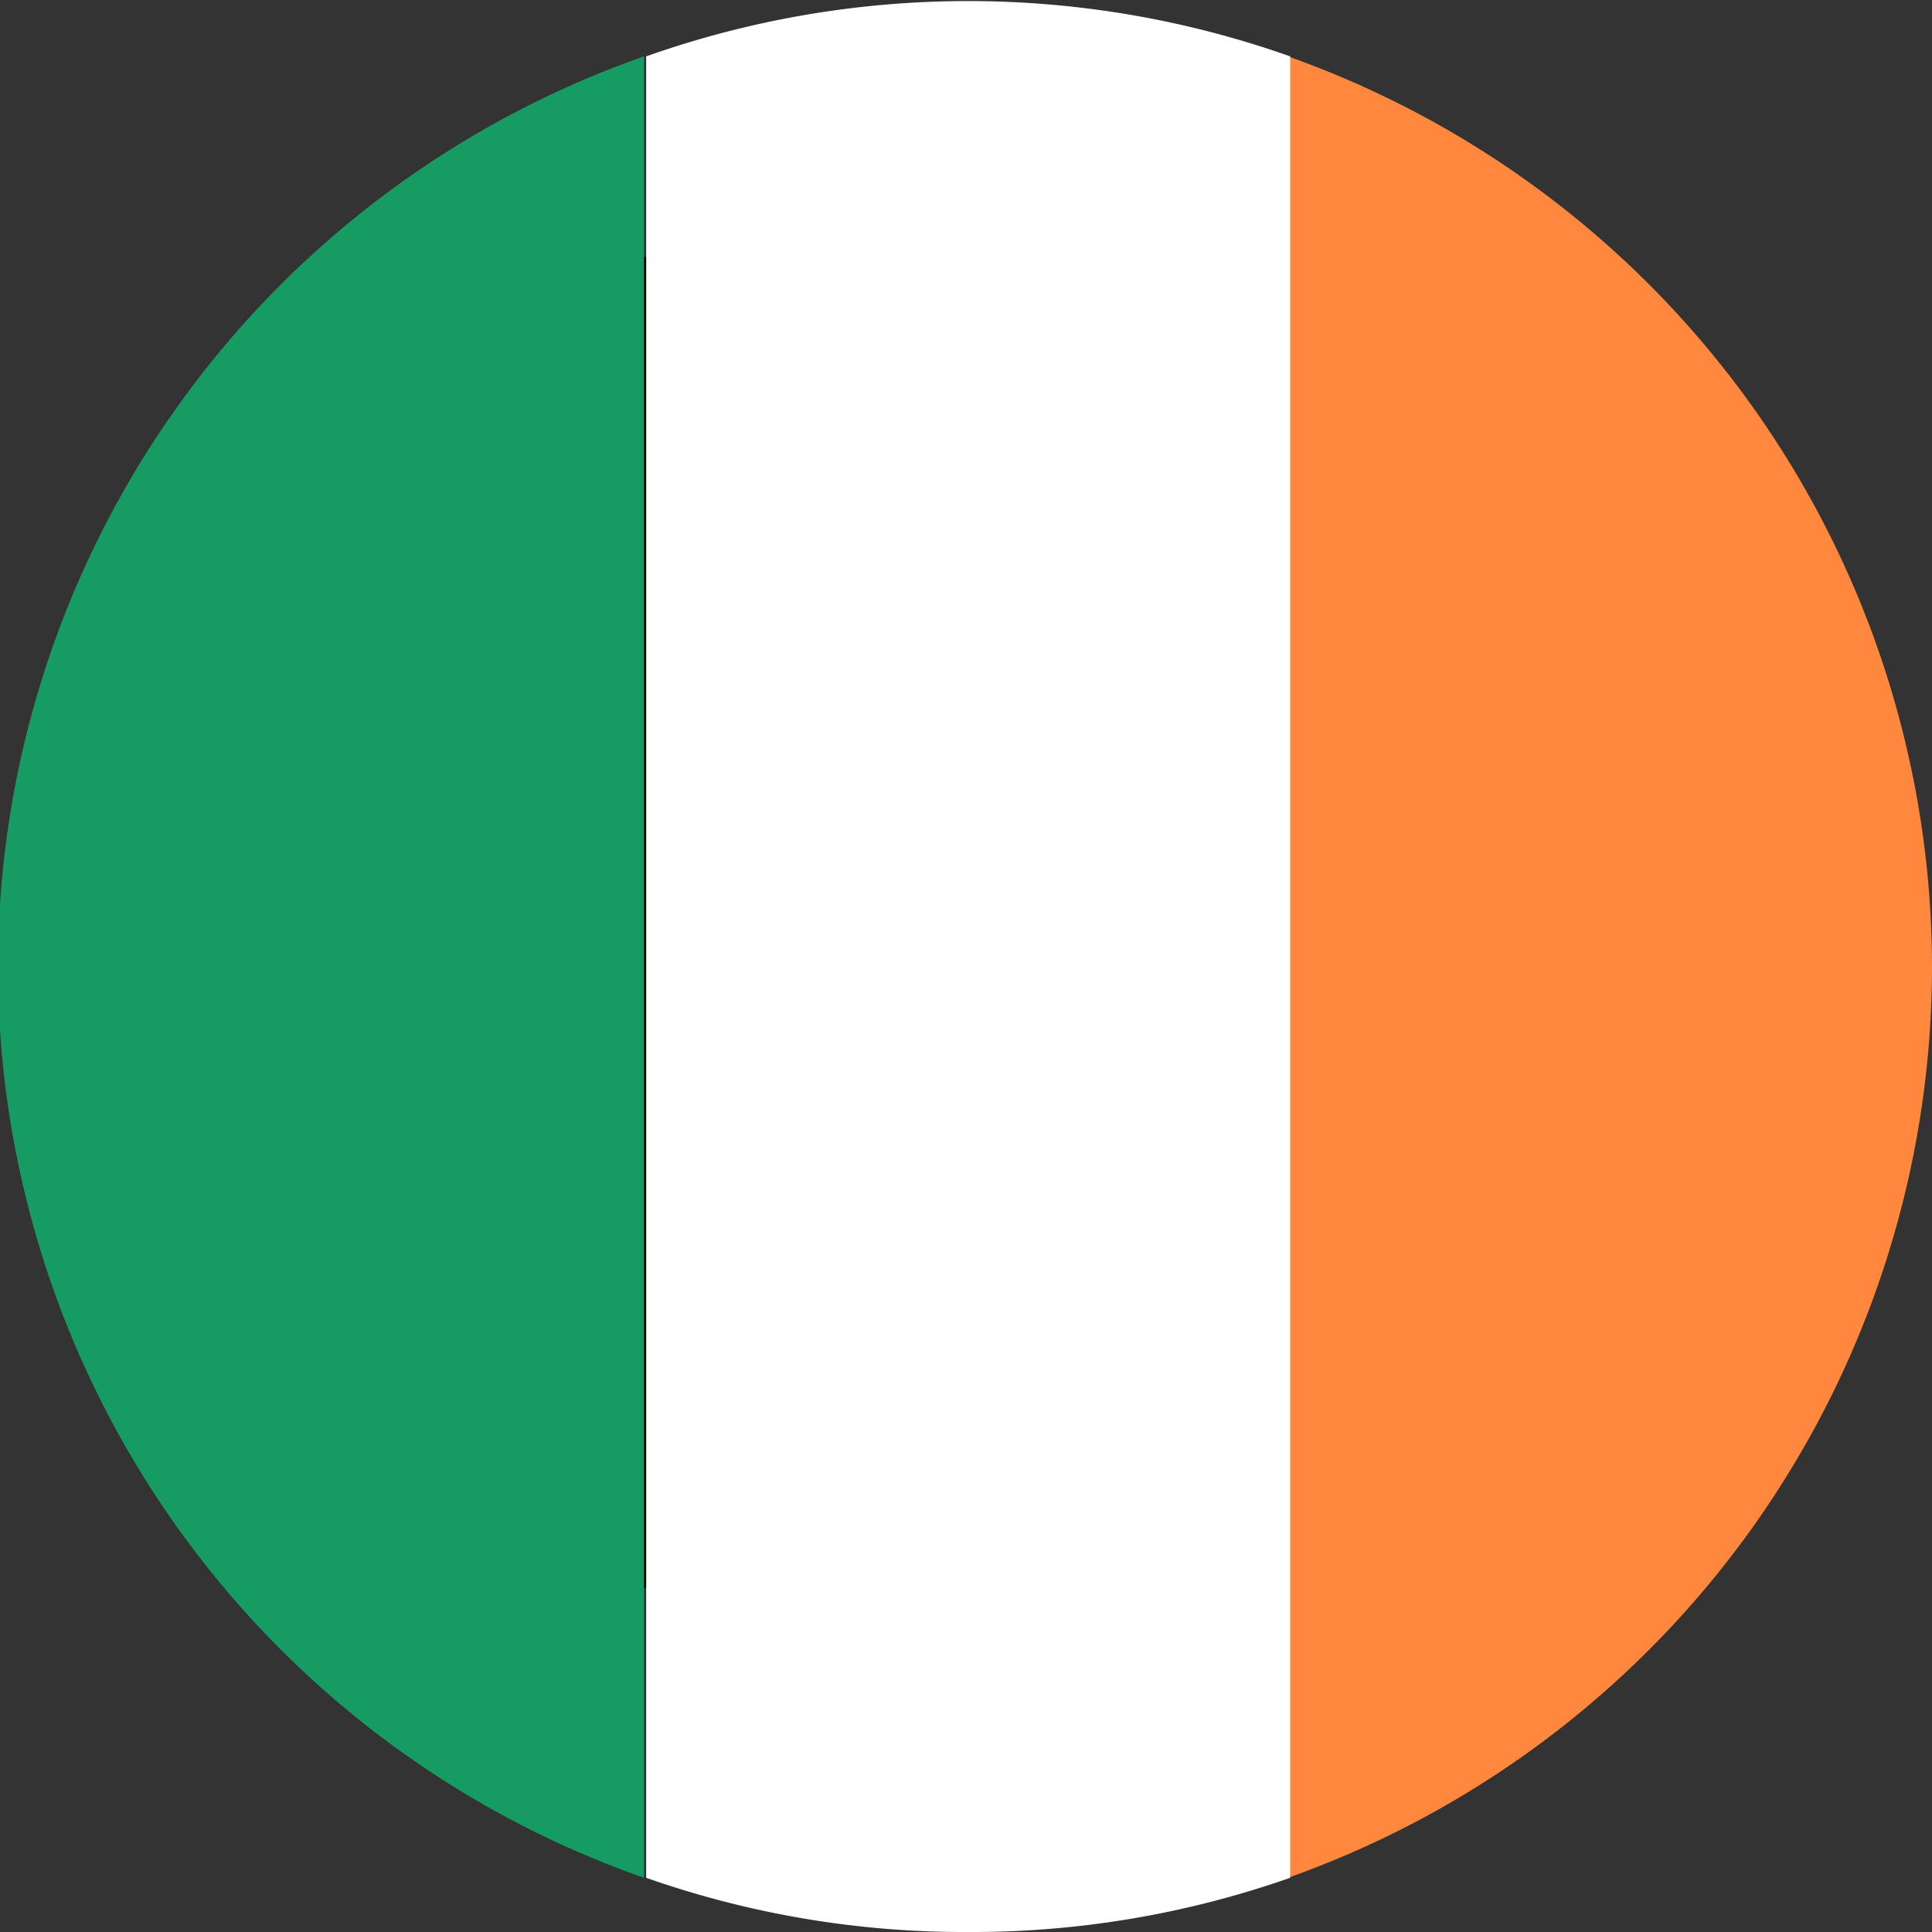<svg xmlns="http://www.w3.org/2000/svg" viewBox="0 0 0.891 0.891">
  <rect x="0" y="0" width="0.891" height="0.891" fill="#333333" stroke="none"/>
  <defs>
    <style>
      .a {
        fill: #ff883e;
      }

      .b {
        fill: #fff;
      }

      .c {
        fill: #169b62;
      }
    </style>
  </defs>
  <g>
    <path d="M496.358,280.97a.333.333,0,1,1-.497-.028A.353.353,0,0,1,496.358,280.97Z" transform="translate(-495.679 -280.755)"/>
    <g>
      <path class="a" d="M496.57,281.201a.446.446,0,0,0-.297-.42v.84A.446.446,0,0,0,496.57,281.201Z" transform="translate(-495.679 -280.755)"/>
      <path class="b" d="M496.125,281.646a.443.443,0,0,0,.149-.025v-.84a.445.445,0,0,0-.297,0v.84A.442.442,0,0,0,496.125,281.646Z" transform="translate(-495.679 -280.755)"/>
      <path class="c" d="M495.976,280.781a.445.445,0,0,0,0,.84Z" transform="translate(-495.679 -280.755)"/>
    </g>
  </g>
</svg>
